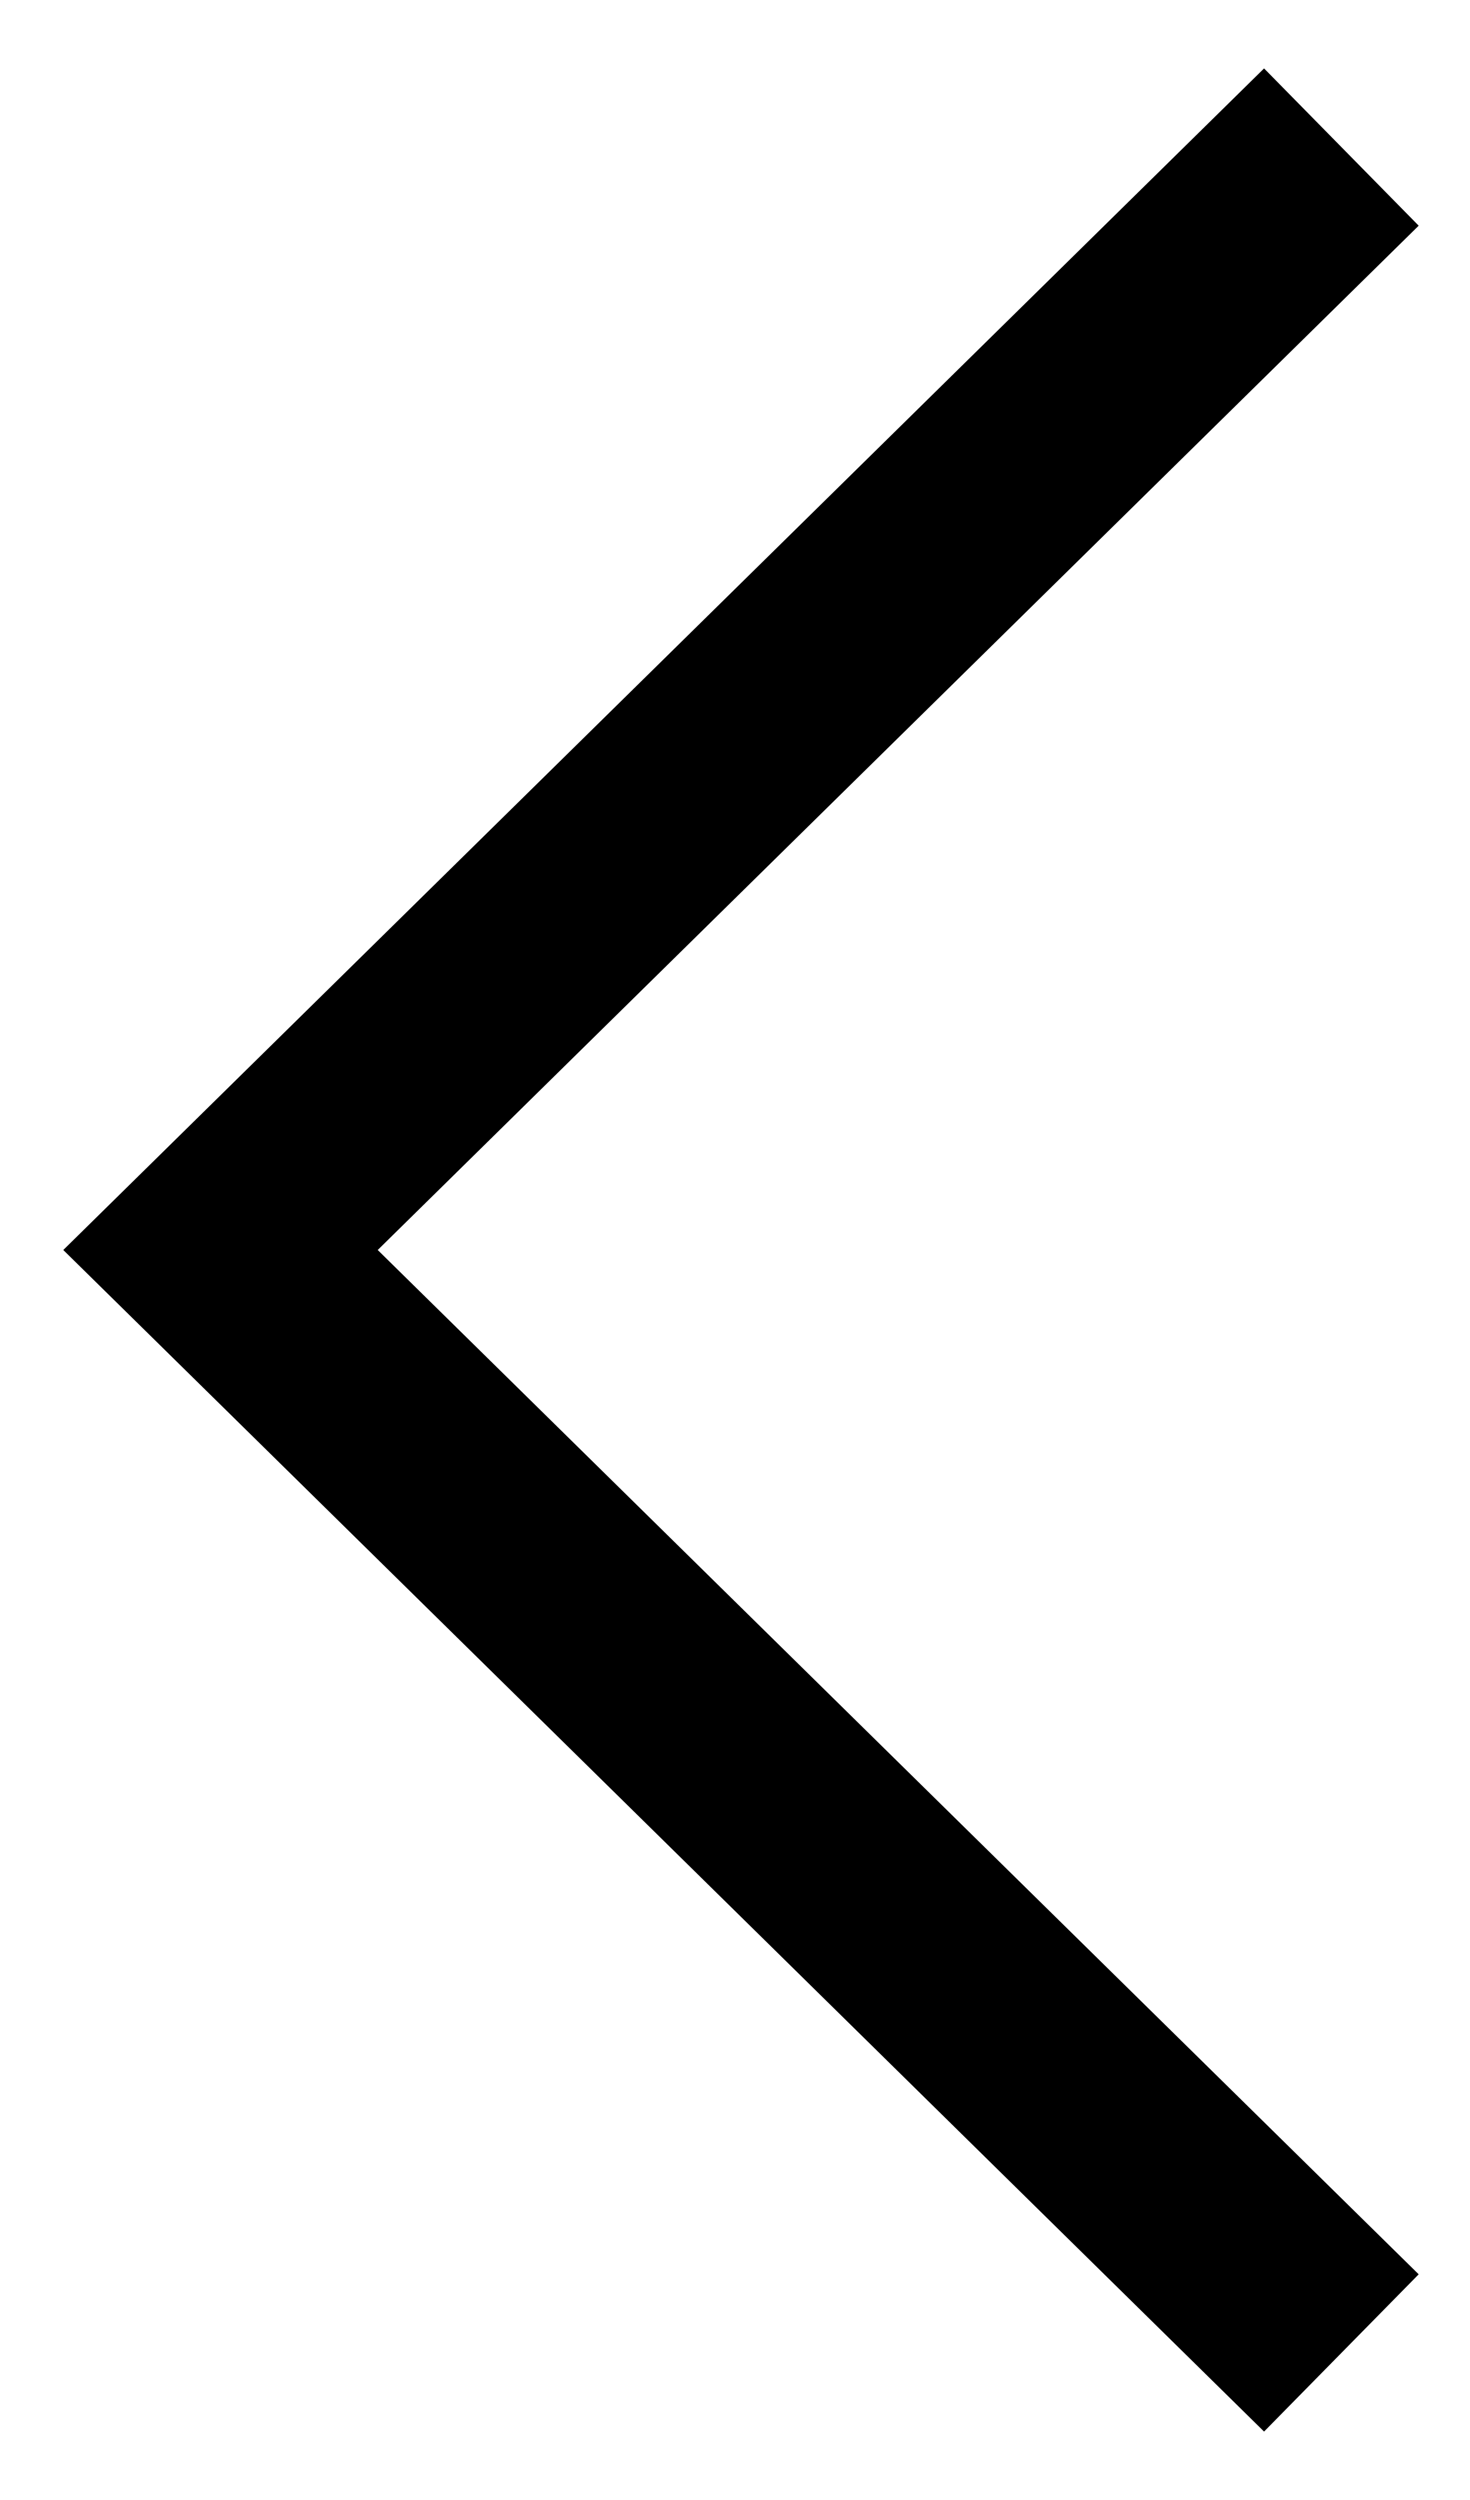 <?xml version="1.0" encoding="UTF-8"?>
<svg width="20px" height="34px" viewBox="0 0 20 34" version="1.1" xmlns="http://www.w3.org/2000/svg" xmlns:xlink="http://www.w3.org/1999/xlink">
    <!-- Generator: Sketch 48.1 (47250) - http://www.bohemiancoding.com/sketch -->
    <title>arrowLeft</title>
    <desc>Created with Sketch.</desc>
    <defs></defs>
    <g id="Page-1" stroke="none" stroke-width="1" fill="none" fill-rule="evenodd">
        <g id="arrowLeft" transform="translate(3, 2)" stroke="currentColor" stroke-width="3">
            <g transform="translate(8, 15) rotate(90) translate(-8, -15) translate(-7, 7)" id="Stroke-1">
                <polyline points="0 0.75 15 16 30 0.75"></polyline>
            </g>
        </g>
    </g>
</svg>